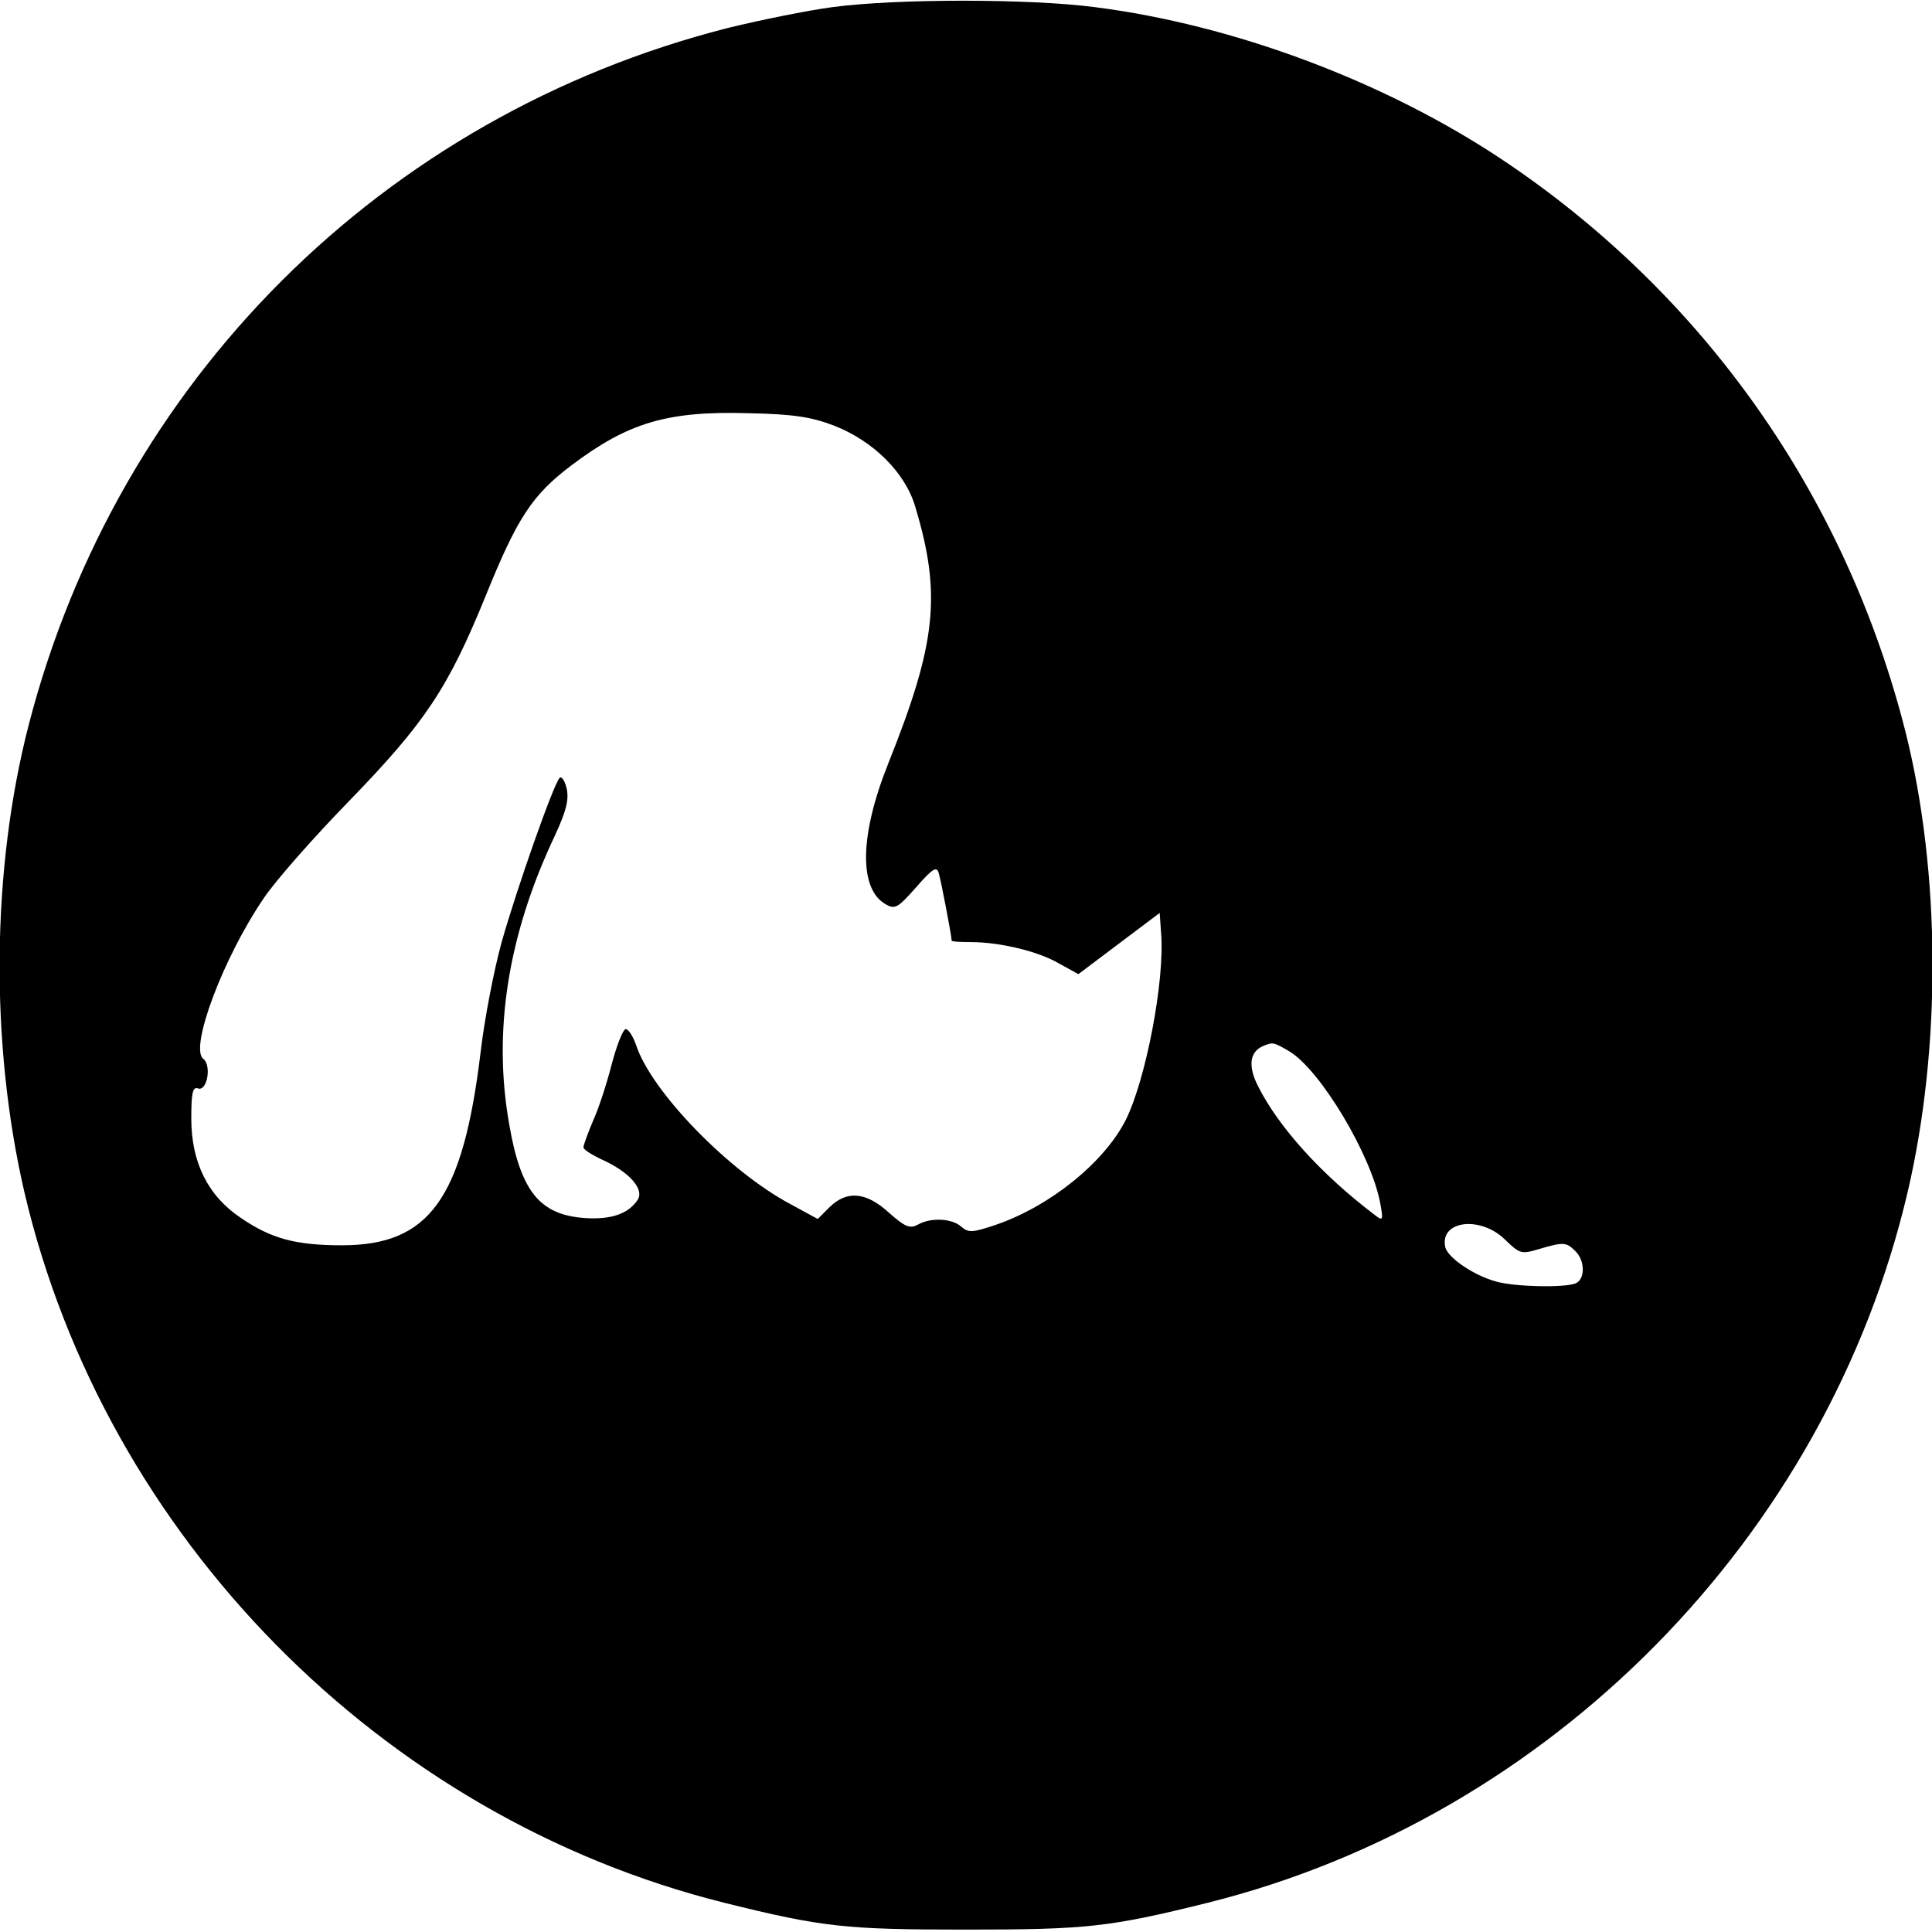 <?xml version="1.0" standalone="no"?>
<!DOCTYPE svg PUBLIC "-//W3C//DTD SVG 20010904//EN"
 "http://www.w3.org/TR/2001/REC-SVG-20010904/DTD/svg10.dtd">
<svg version="1.0" xmlns="http://www.w3.org/2000/svg"
 width="404pt" height="404pt" viewBox="0 0 404 404"
 preserveAspectRatio="xMidYMid meet">
<g transform="translate(0,404) scale(0.1,-0.1)"
fill="#000000" stroke="none">
<path d="M1740 4025 c-52 -7 -151 -27 -220 -44 -720 -184 -1274 -737 -1460
-1457 -78 -302 -81 -666 -9 -977 169 -721 746 -1307 1464 -1486 205 -51 254
-56 505 -56 251 0 300 5 505 56 718 179 1295 765 1464 1486 71 303 69 669 -4
961 -125 495 -422 917 -845 1199 -245 163 -560 281 -850 318 -137 18 -416 18
-550 0z m4 -875 c82 -32 149 -98 170 -170 55 -183 44 -285 -56 -535 -61 -152
-63 -266 -4 -297 18 -10 25 -5 62 37 35 40 43 44 47 29 5 -16 27 -132 27 -141
0 -2 18 -3 40 -3 60 0 141 -19 185 -45 l40 -22 85 64 85 64 3 -43 c8 -98 -32
-306 -74 -390 -45 -89 -158 -180 -271 -219 -50 -17 -58 -17 -73 -4 -19 17 -63
20 -91 4 -17 -9 -27 -4 -60 25 -48 44 -88 47 -124 12 l-25 -25 -57 31 c-128
68 -291 235 -323 333 -7 20 -17 34 -22 33 -6 -2 -19 -36 -29 -74 -10 -39 -27
-92 -39 -118 -11 -26 -20 -51 -20 -55 0 -5 18 -16 39 -26 56 -25 88 -61 75
-83 -19 -30 -56 -43 -112 -39 -93 7 -133 55 -157 195 -35 195 -3 397 95 604
24 52 30 75 25 99 -4 17 -11 27 -15 22 -13 -14 -89 -230 -121 -343 -16 -58
-36 -161 -44 -230 -37 -307 -107 -404 -290 -404 -97 0 -148 14 -211 57 -69 46
-104 116 -104 208 0 54 3 67 14 63 19 -7 29 48 11 62 -29 22 41 210 126 335
23 35 104 127 179 204 160 165 207 236 286 430 66 163 97 210 179 272 118 89
200 114 370 109 95 -2 132 -8 179 -26z m953 -1309 c65 -40 170 -216 189 -316
7 -38 6 -39 -12 -25 -112 85 -200 183 -243 268 -22 43 -18 73 11 85 20 8 21 8
55 -12z m450 -393 c31 -30 34 -31 71 -20 51 15 57 15 76 -4 21 -20 21 -60 0
-68 -25 -9 -125 -7 -165 4 -48 13 -103 51 -107 73 -11 55 74 65 125 15z"/>
</g>
</svg>
